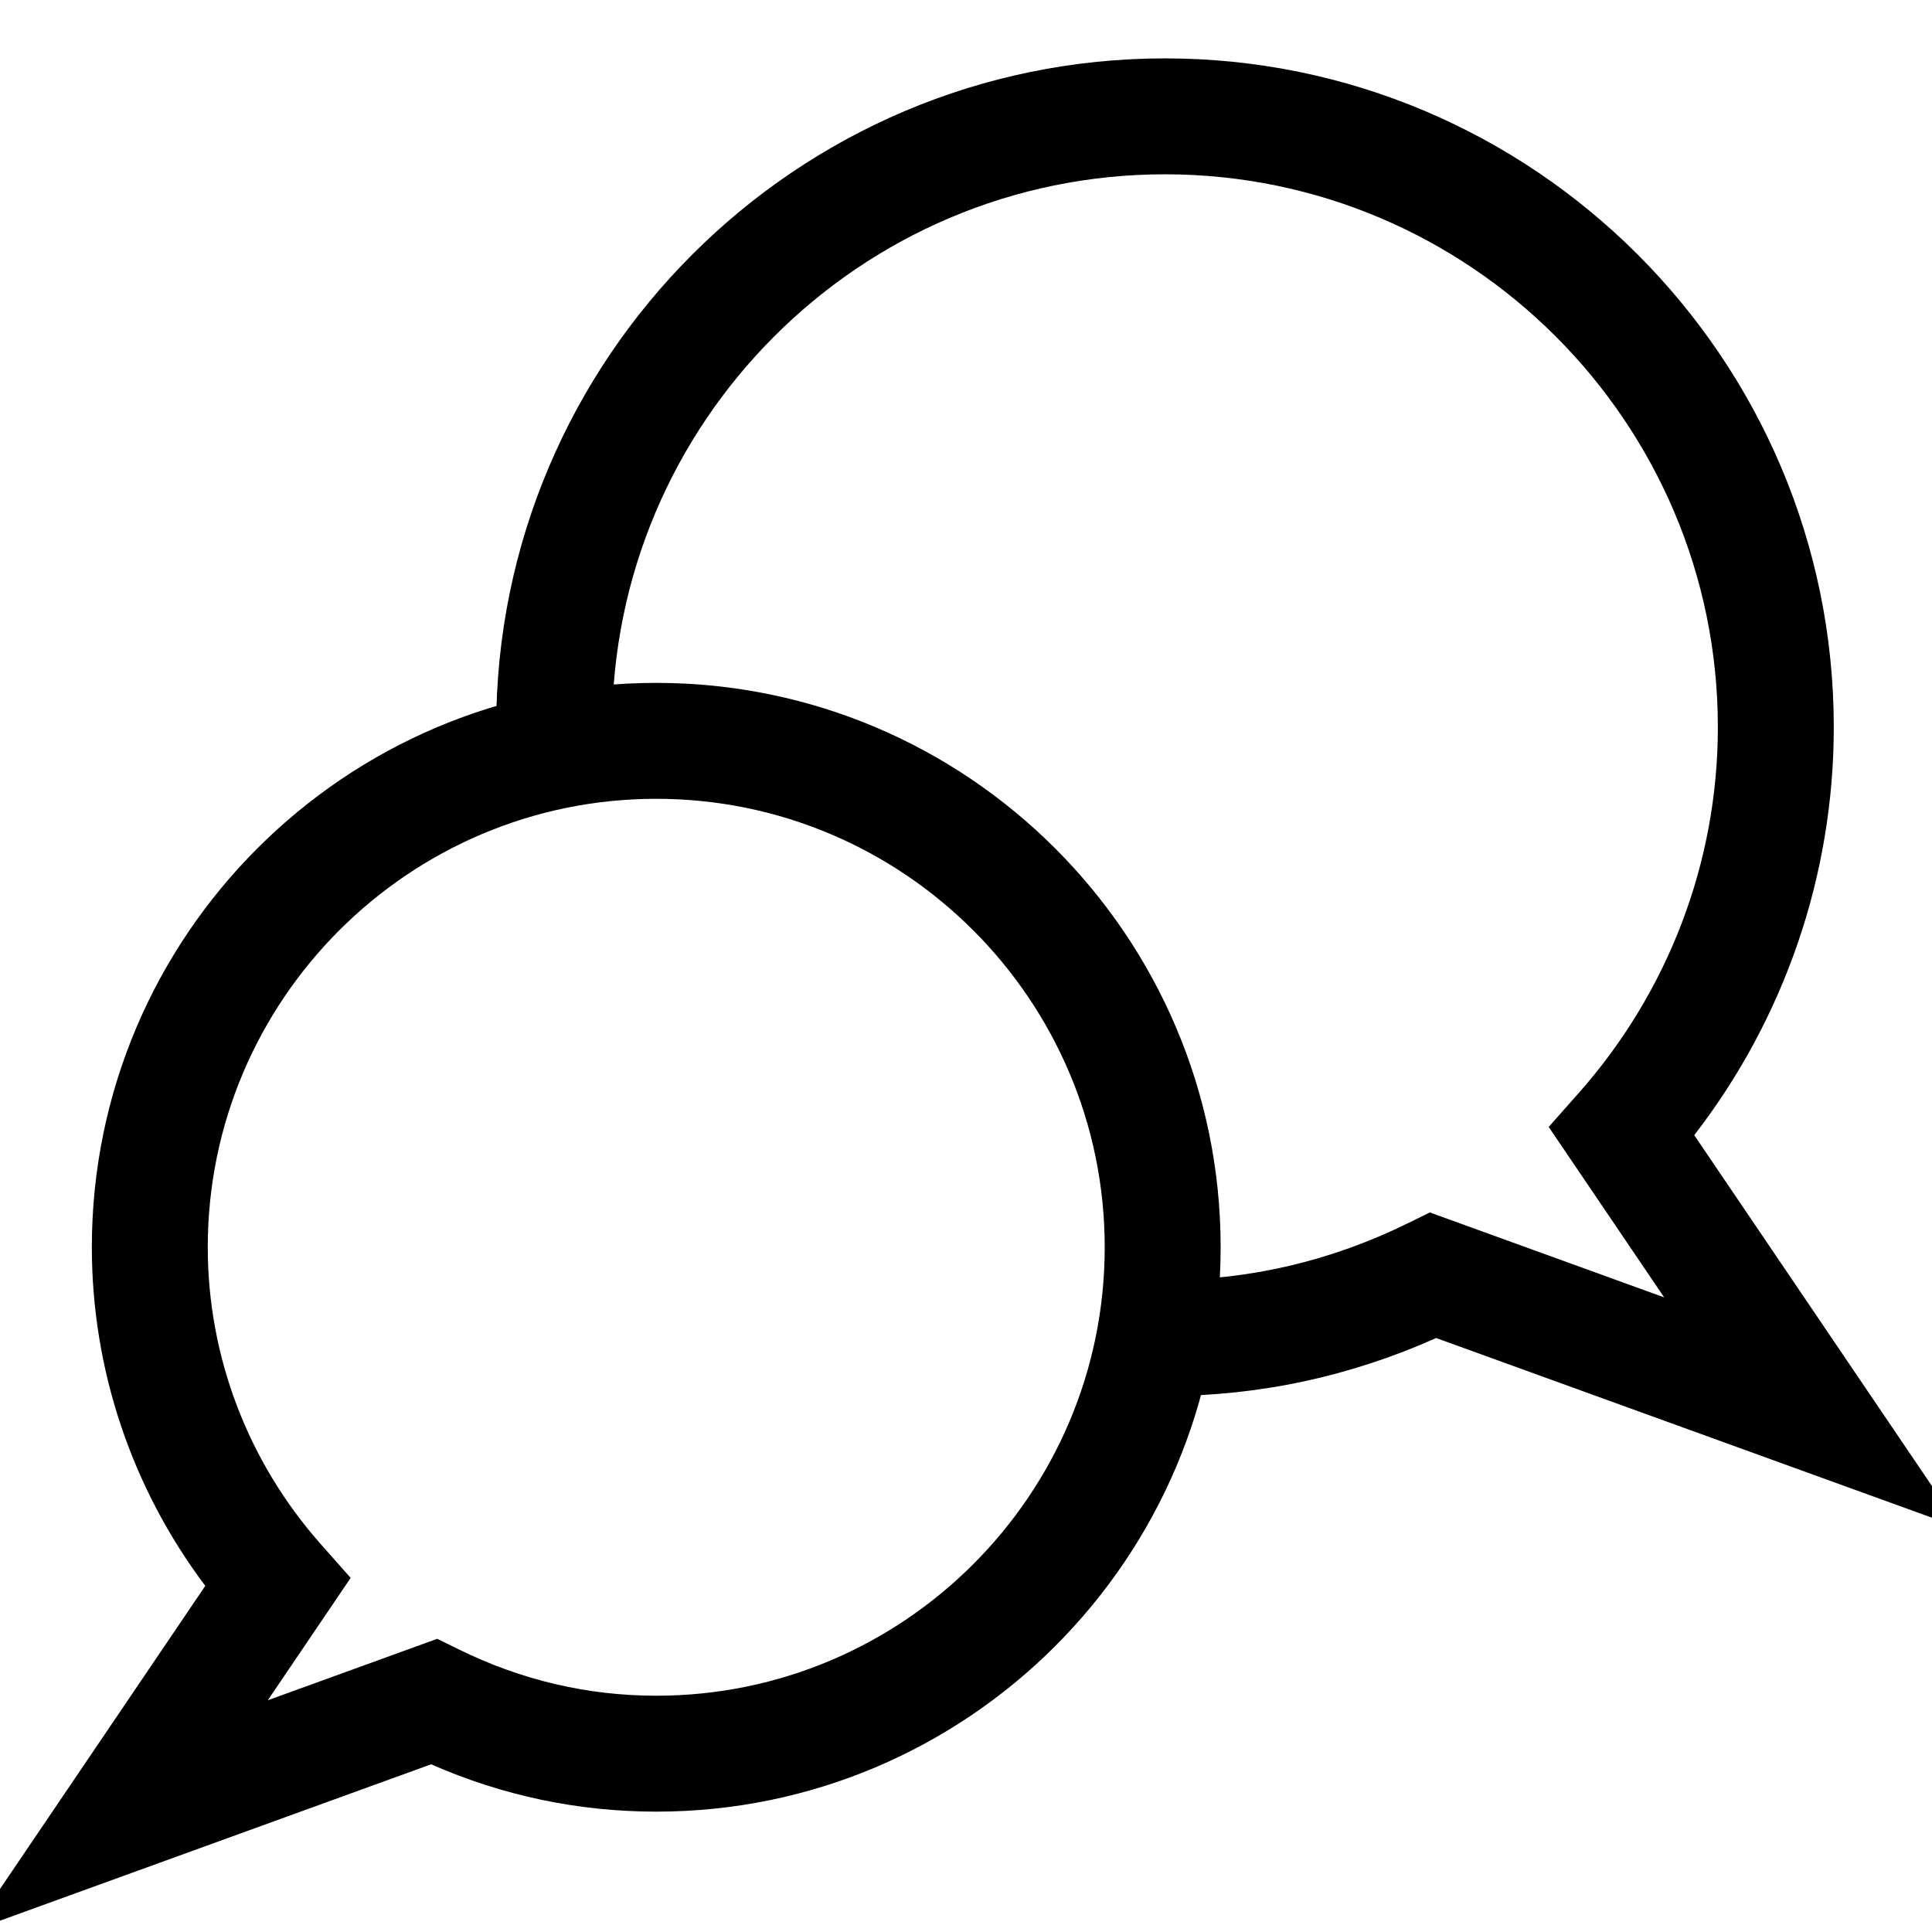 <?xml version="1.0" encoding="utf-8"?>
<!-- Generator: Adobe Illustrator 16.0.0, SVG Export Plug-In . SVG Version: 6.00 Build 0)  -->
<!DOCTYPE svg PUBLIC "-//W3C//DTD SVG 1.1//EN" "http://www.w3.org/Graphics/SVG/1.1/DTD/svg11.dtd">
<svg version="1.1" id="Layer_1" xmlns="http://www.w3.org/2000/svg" xmlns:xlink="http://www.w3.org/1999/xlink" x="0px" y="0px"
	 width="50px" height="50px" viewBox="0 0 50 50" enable-background="new 0 0 50 50" xml:space="preserve">
<g>
	<g>
		<path d="M1373.594,1684h-14.897c-1.513,0-2.695,1.045-2.695,2.563v8.625c0,1.513,1.185,2.813,2.695,2.813h2.067l-2.846,6.896
			l8.635-6.896h7.041c1.515,0,2.406-1.301,2.406-2.813v-8.625C1376,1685.045,1375.107,1684,1373.594,1684z"/>
	</g>
	<path d="M1328.664,1724.442c0,0,4.963,7.524,15.066,7.352c6.516-0.194,15.754-3.069,18.225-12.571c0,0,2.654,0.449,4.541-1.619
		c-2.574,0.357-4.281-0.447-4.281-0.447s3.361-0.098,4.107-2.087c-1.992,0.864-4.453,0.129-4.453,0.129s-1.162-7.113-8.23-7.373
		c0,0,3.779-0.769,3.188-1.641c-0.478-0.632-3.103,0.546-3.103,0.546s1.465-0.646,1.435-1.332c-1.482,0.168-2.845,1.267-2.845,1.267
		s0.414-0.663,0.423-0.943c-3.531,1.959-5.935,9.277-5.935,9.277s-0.895-0.993-2.383-2.074c-3.6-2.115-10.236-4.626-10.236-4.626
		s-0.442,2.737,3.099,4.743c-1.451,0.115-2.179,0.304-2.179,0.304s0,2.908,4.22,3.856c-1.959,0.067-2.601,1.041-2.601,1.041
		s1.103,2.597,4.574,2.387c-2.824,1.453-0.996,3.445,1.314,3.232C1335.186,1730.507,1328.664,1724.442,1328.664,1724.442"/>
</g>
<g>
	<path d="M50.735,39.545l-13.568-4.917c-2.229,0.996-4.585,1.501-7.015,1.501v-3c2.182,0,4.295-0.494,6.28-1.47l0.572-0.281
		l6.064,2.198l-2.988-4.411l0.772-0.872c2.326-2.624,3.606-5.988,3.606-9.472c0-7.89-6.419-14.31-14.31-14.31
		c-7.889,0-14.307,6.419-14.307,14.31h-3c0-9.544,7.764-17.31,17.307-17.31c9.545,0,17.31,7.765,17.31,17.31
		c0,3.827-1.274,7.532-3.611,10.557L50.735,39.545z"/>
	<path d="M-0.736,49.974l6.049-8.932c-1.9-2.524-2.936-5.595-2.936-8.763c0-8.054,6.553-14.606,14.607-14.606
		c8.054,0,14.606,6.552,14.606,14.606c0,8.054-6.552,14.606-14.605,14.606c-2.018,0-3.975-0.411-5.828-1.225L-0.736,49.974z
		 M16.984,20.673c-6.4,0-11.607,5.207-11.607,11.606c0,2.826,1.039,5.556,2.926,7.685l0.772,0.872l-2.145,3.167l4.385-1.591
		l0.573,0.281c1.611,0.791,3.325,1.192,5.097,1.192c6.399,0,11.605-5.207,11.605-11.606S23.383,20.673,16.984,20.673z"/>
</g>
</svg>
